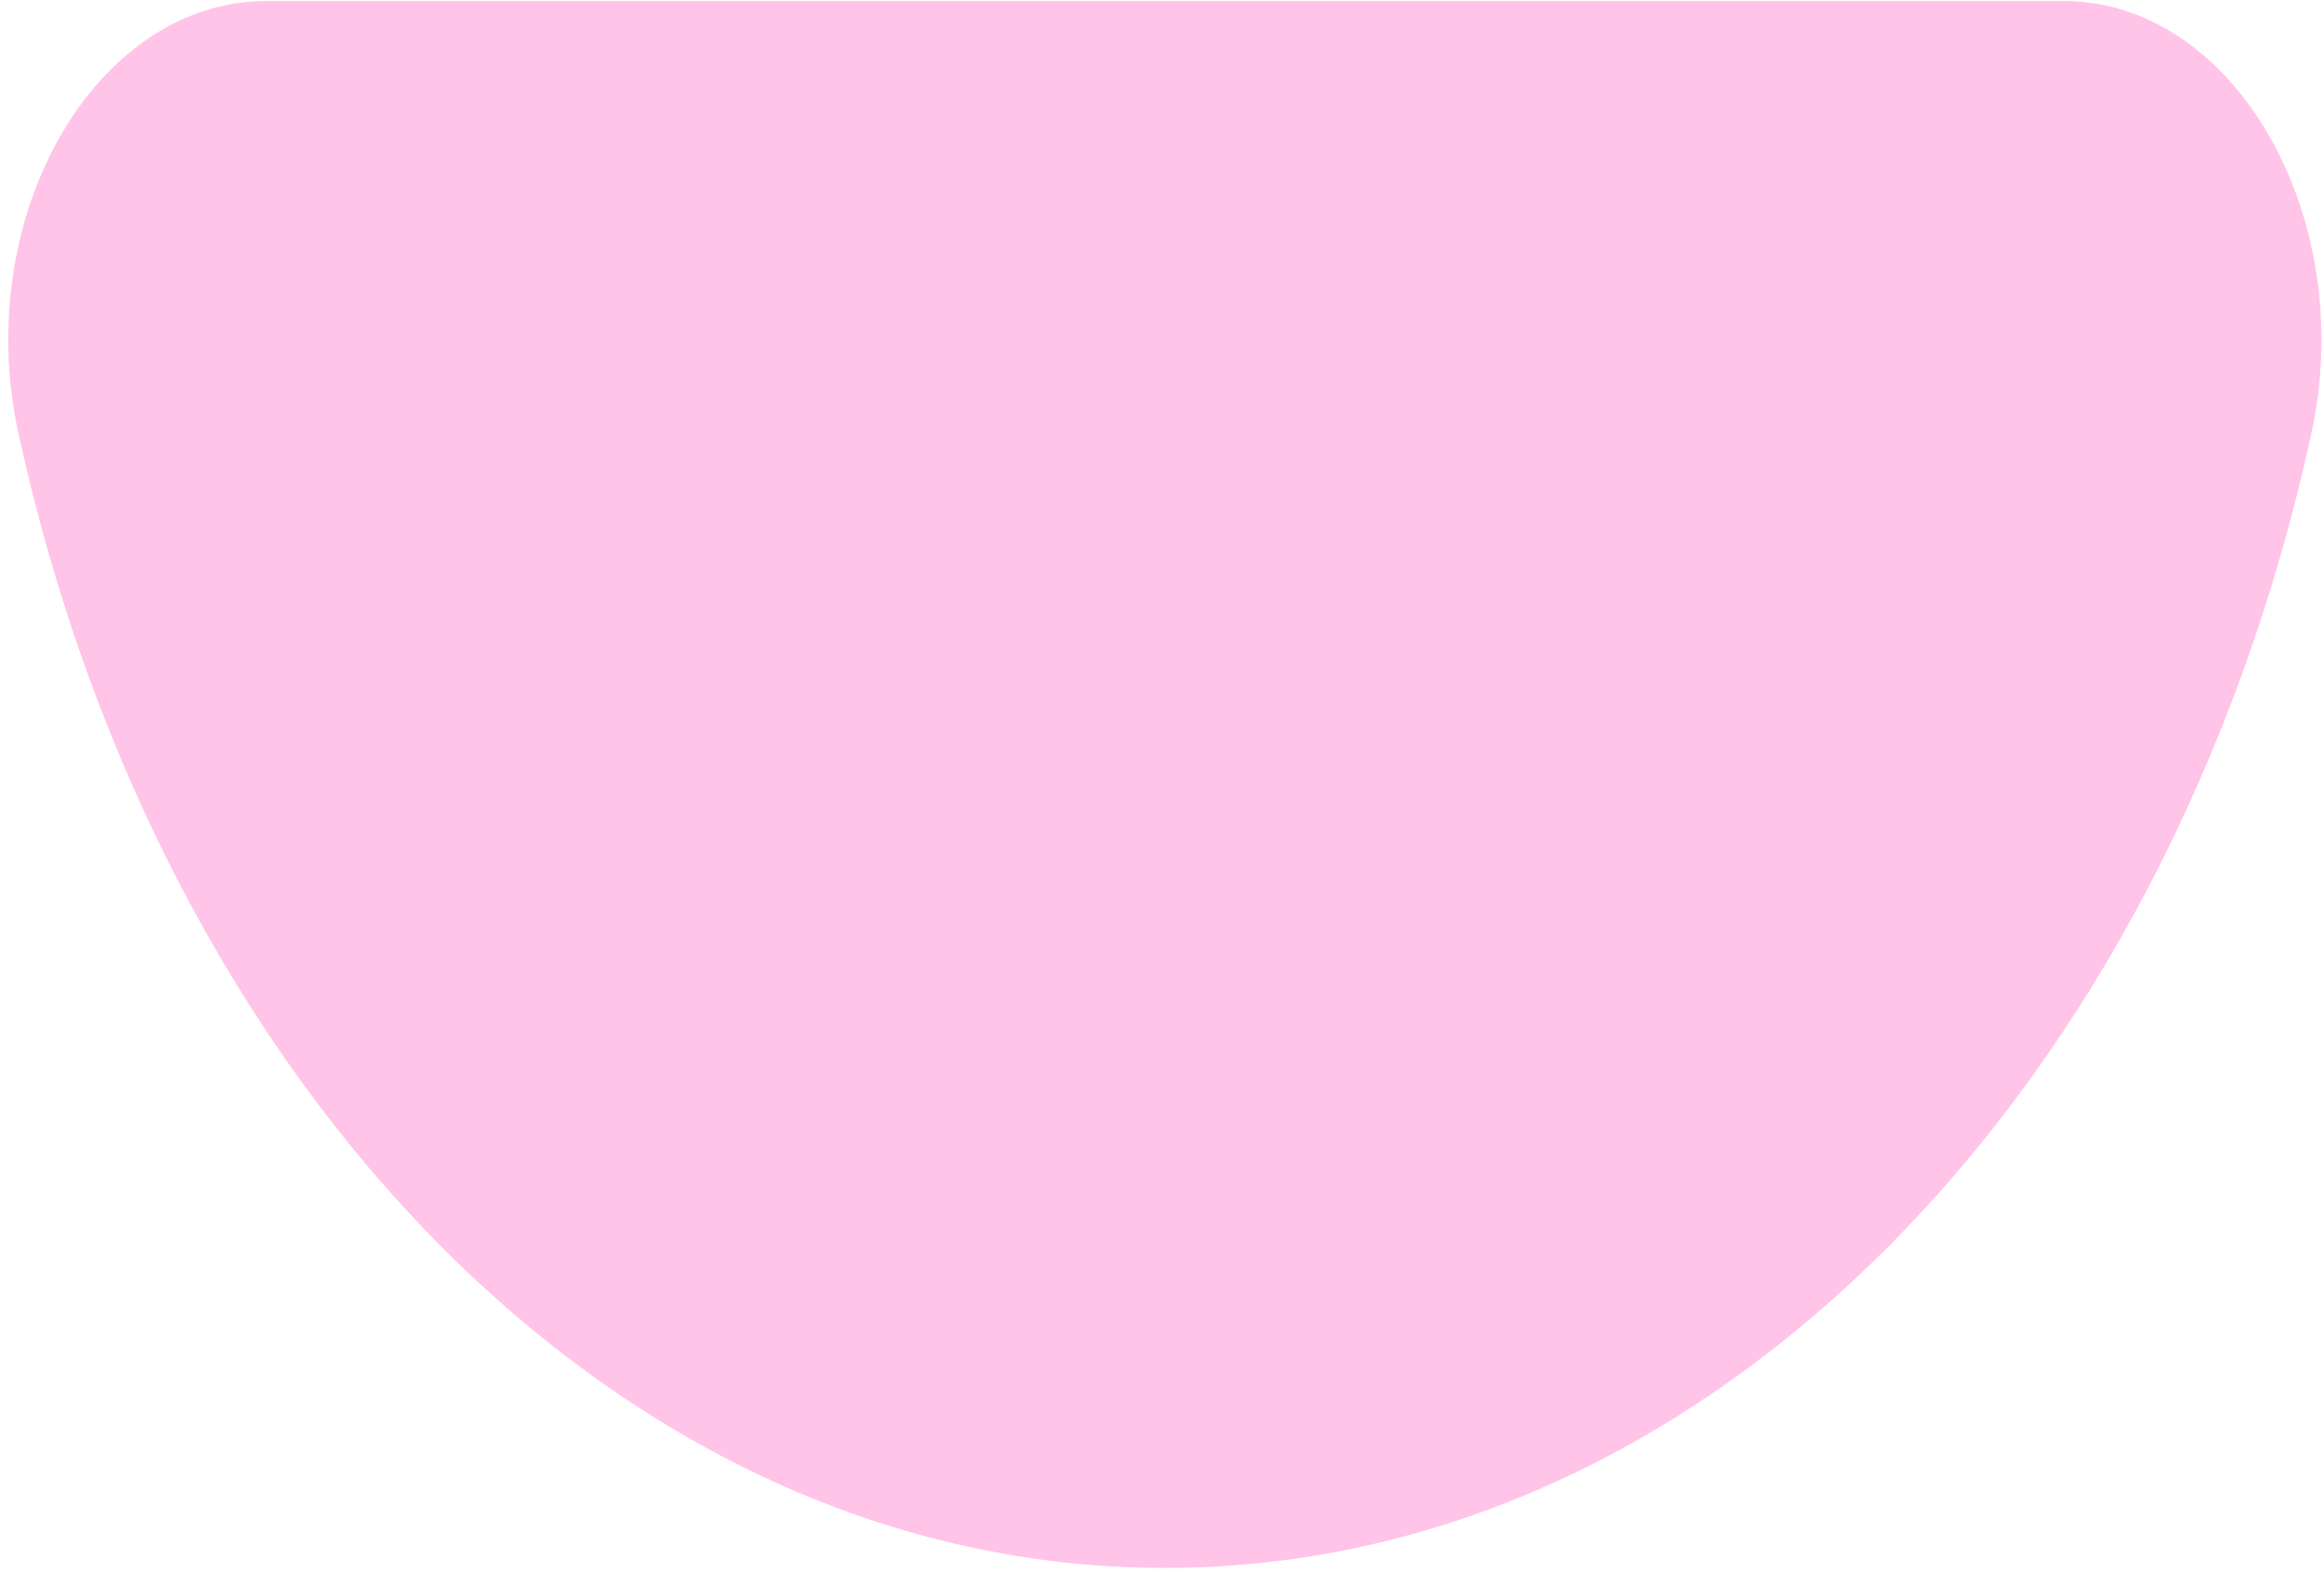 <svg xmlns="http://www.w3.org/2000/svg" width="244" height="165" viewBox="0 0 244 165" fill="none">
<path d="M122.288 164.614C179.438 164.614 227.63 114.331 242.668 45.554C247.627 22.803 234.629 0.105 216.632 0.105H27.984C9.947 0.105 -3.051 22.803 1.948 45.554C16.946 114.279 65.138 164.614 122.288 164.614Z" fill="#FFC4E8"/>
</svg>